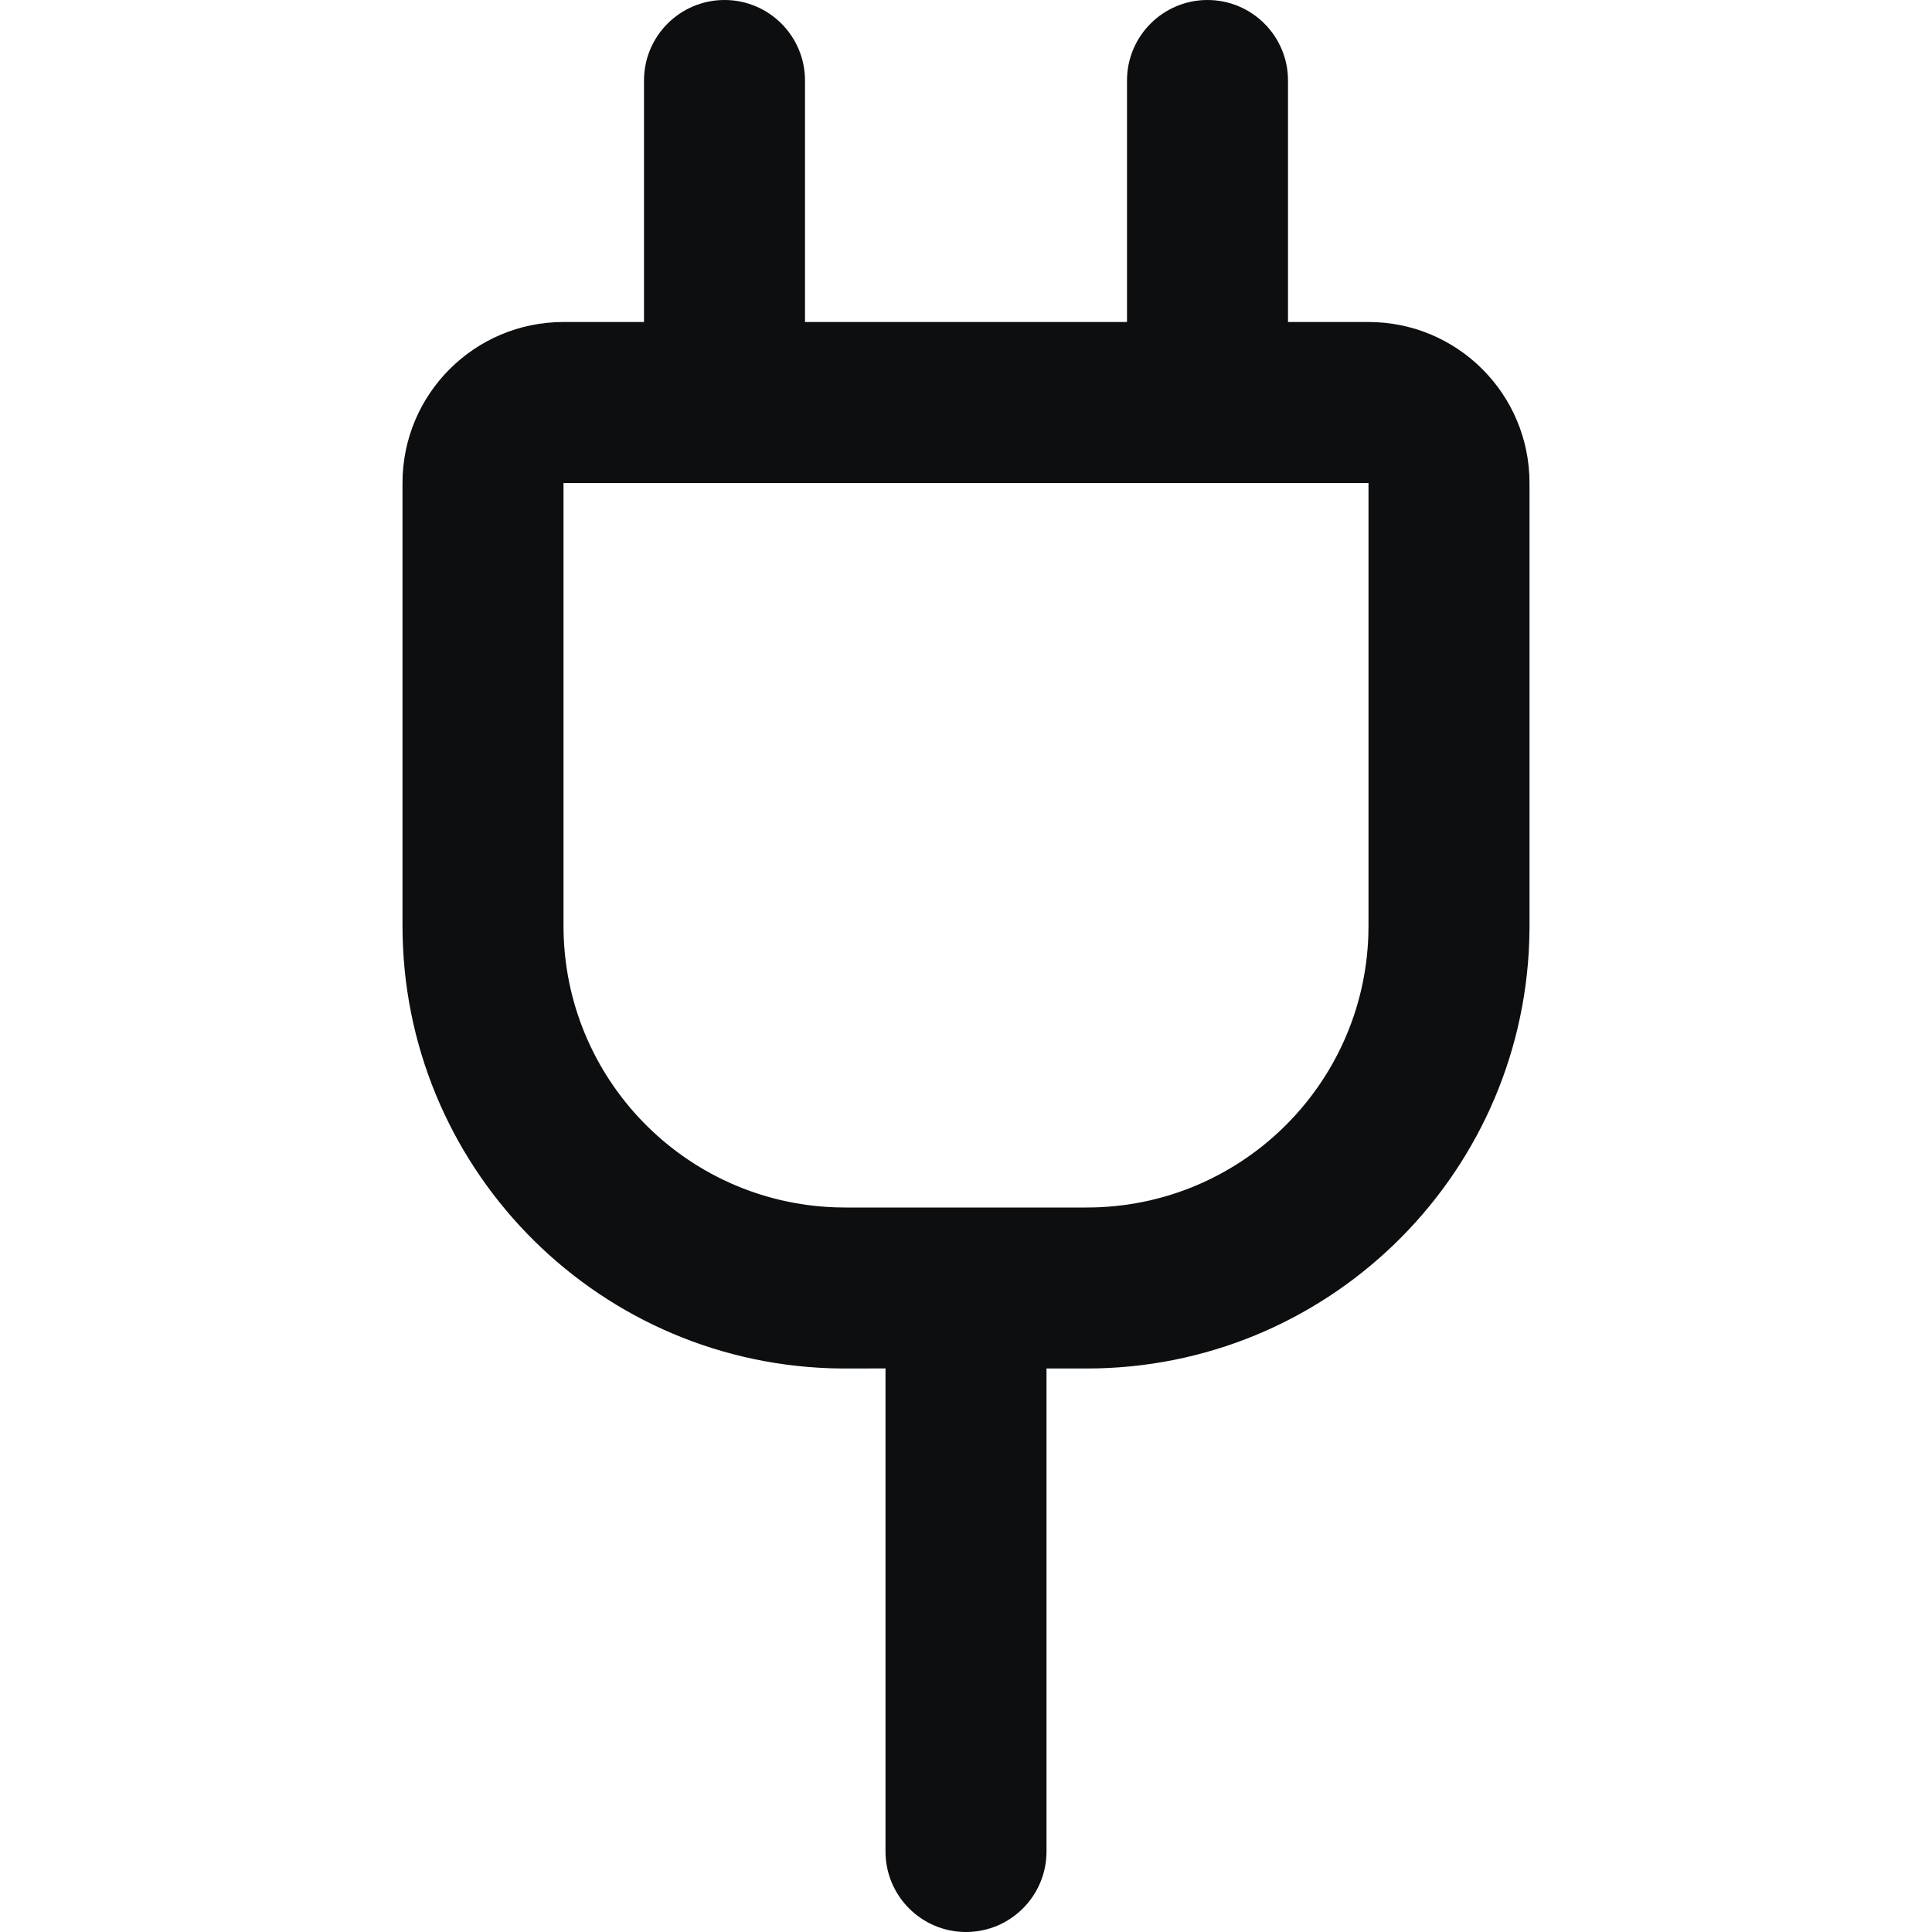 <?xml version="1.0" encoding="UTF-8"?>
<svg width="24px" height="24px" viewBox="0 0 24 24" version="1.1" xmlns="http://www.w3.org/2000/svg" xmlns:xlink="http://www.w3.org/1999/xlink">
    <title>plugin</title>
    <g id="plugin" stroke="none" stroke-width="1" fill="none" fill-rule="evenodd">
        <path d="M15,0 C15.552,0 16,0.448 16,1 L16,4 L17,4 C18.105,4 19,4.895 19,6 L19,11.534 L18.997,11.688 C18.897,14.646 16.467,17 13.5,17 L13,17 L13,23 C13,23.552 12.552,24 12,24 C11.448,24 11,23.552 11,23 L11,16.999 L10.466,17 L10.312,16.997 C7.354,16.897 5,14.467 5,11.5 L5,6 C5,4.895 5.895,4 7,4 L8,4 L8,1 C8,0.448 8.448,0 9,0 C9.552,0 10,0.448 10,1 L10,4 L14,4 L14,1 C14,0.448 14.448,0 15,0 Z M17,6 L7,6 L7,11.5 C7,13.393 8.502,14.935 10.38,14.998 L10.5,15 L13.5,15 C15.393,15 16.935,13.498 16.998,11.62 L17,11.5 L17,6 Z" id="Shape" fill="#0D0E10" fill-rule="nonzero"></path>
    </g>
</svg>
